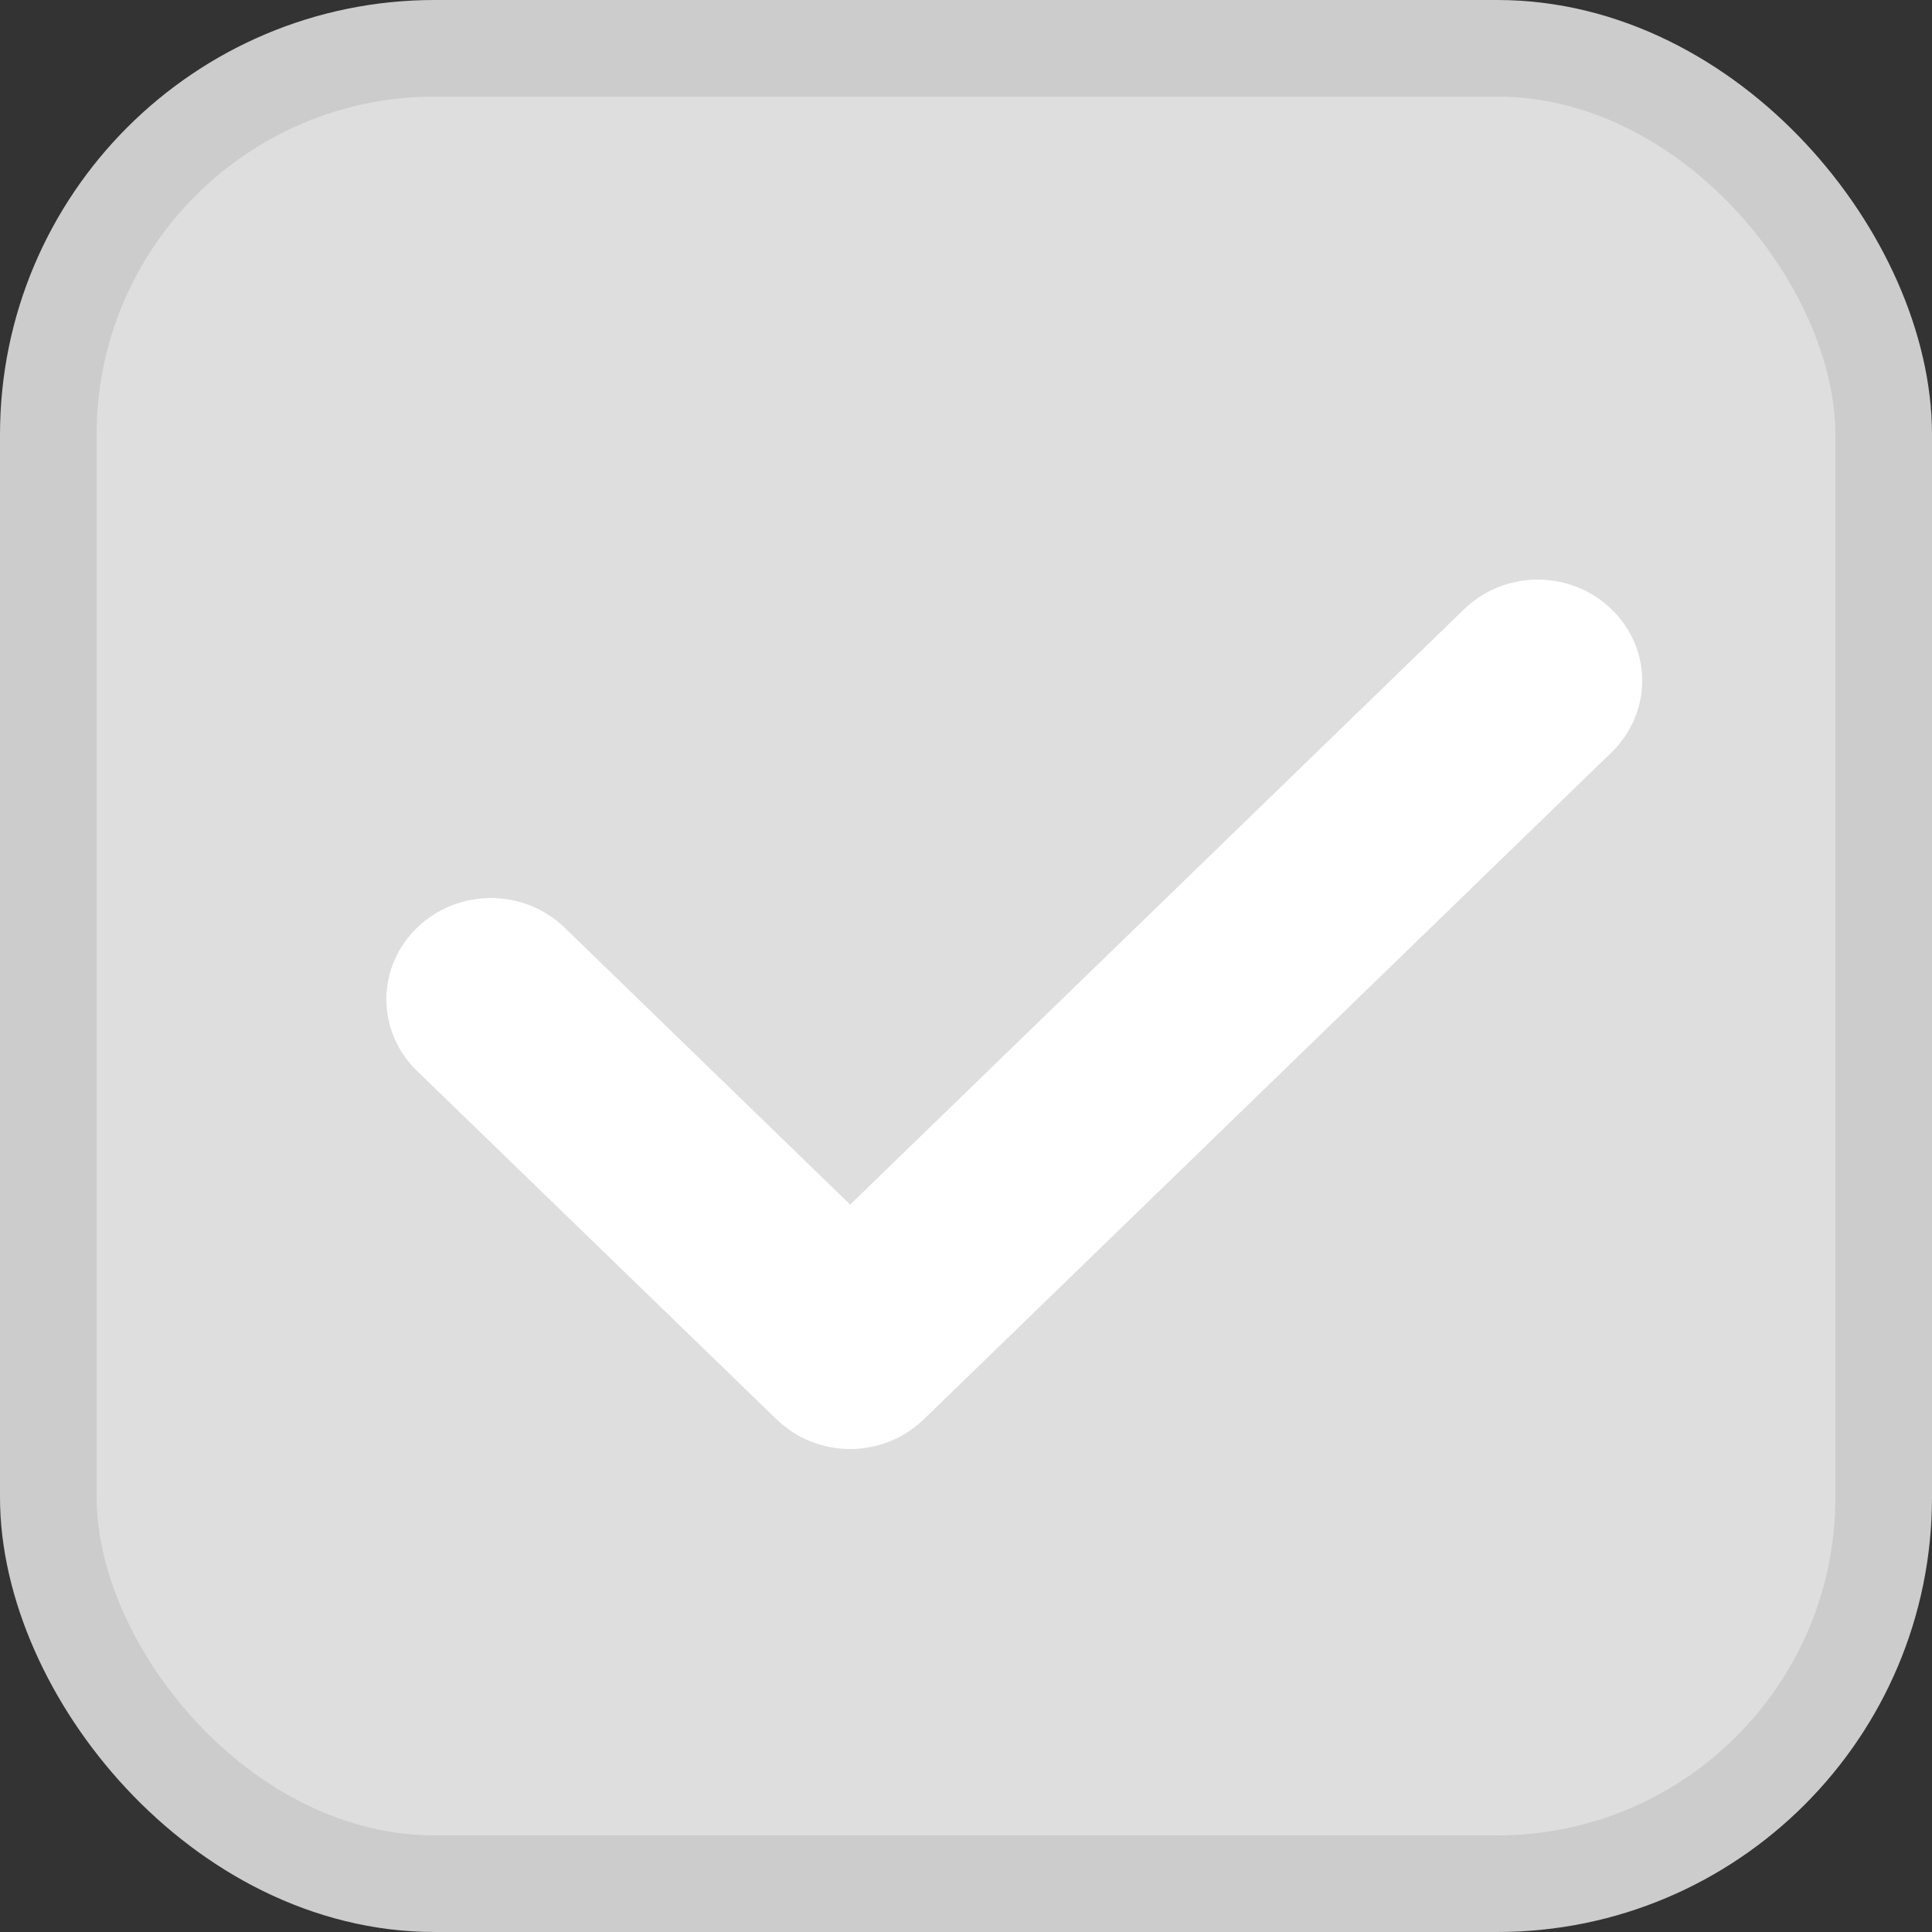 <?xml version="1.0" encoding="UTF-8"?>
<svg width="20px" height="20px" viewBox="0 0 20 20" version="1.1" xmlns="http://www.w3.org/2000/svg" xmlns:xlink="http://www.w3.org/1999/xlink">
    <rect x="0" y="0" width="20" height="20" fill="#333333" stroke="none"/>
    <title>小图标/多选/选中-不可选</title>
    <g id="页面-1" stroke="none" stroke-width="1" fill="none" fill-rule="evenodd">
        <g id="07-选择/对话框" transform="translate(-649, -538)">
            <g id="小图标/多选/选中-不可选" transform="translate(649, 538)">
                <rect stroke="#CCCCCC" fill="#DEDEDE" x="0.5" y="0.5" width="19" height="19" rx="4"></rect>
                <path d="M16.683,7.788 L9.564,14.692 C9.352,14.897 9.076,15 8.801,15 C8.526,15 8.247,14.897 8.038,14.692 L4.317,11.086 C3.894,10.676 3.894,10.014 4.317,9.604 C4.741,9.194 5.423,9.194 5.846,9.604 L8.801,12.47 L15.155,6.308 C15.578,5.897 16.26,5.897 16.683,6.308 C17.107,6.718 17.104,7.377 16.683,7.788 Z" id="路径备份" fill="#FFFFFF"></path>
            </g>
        </g>
    </g>
</svg>